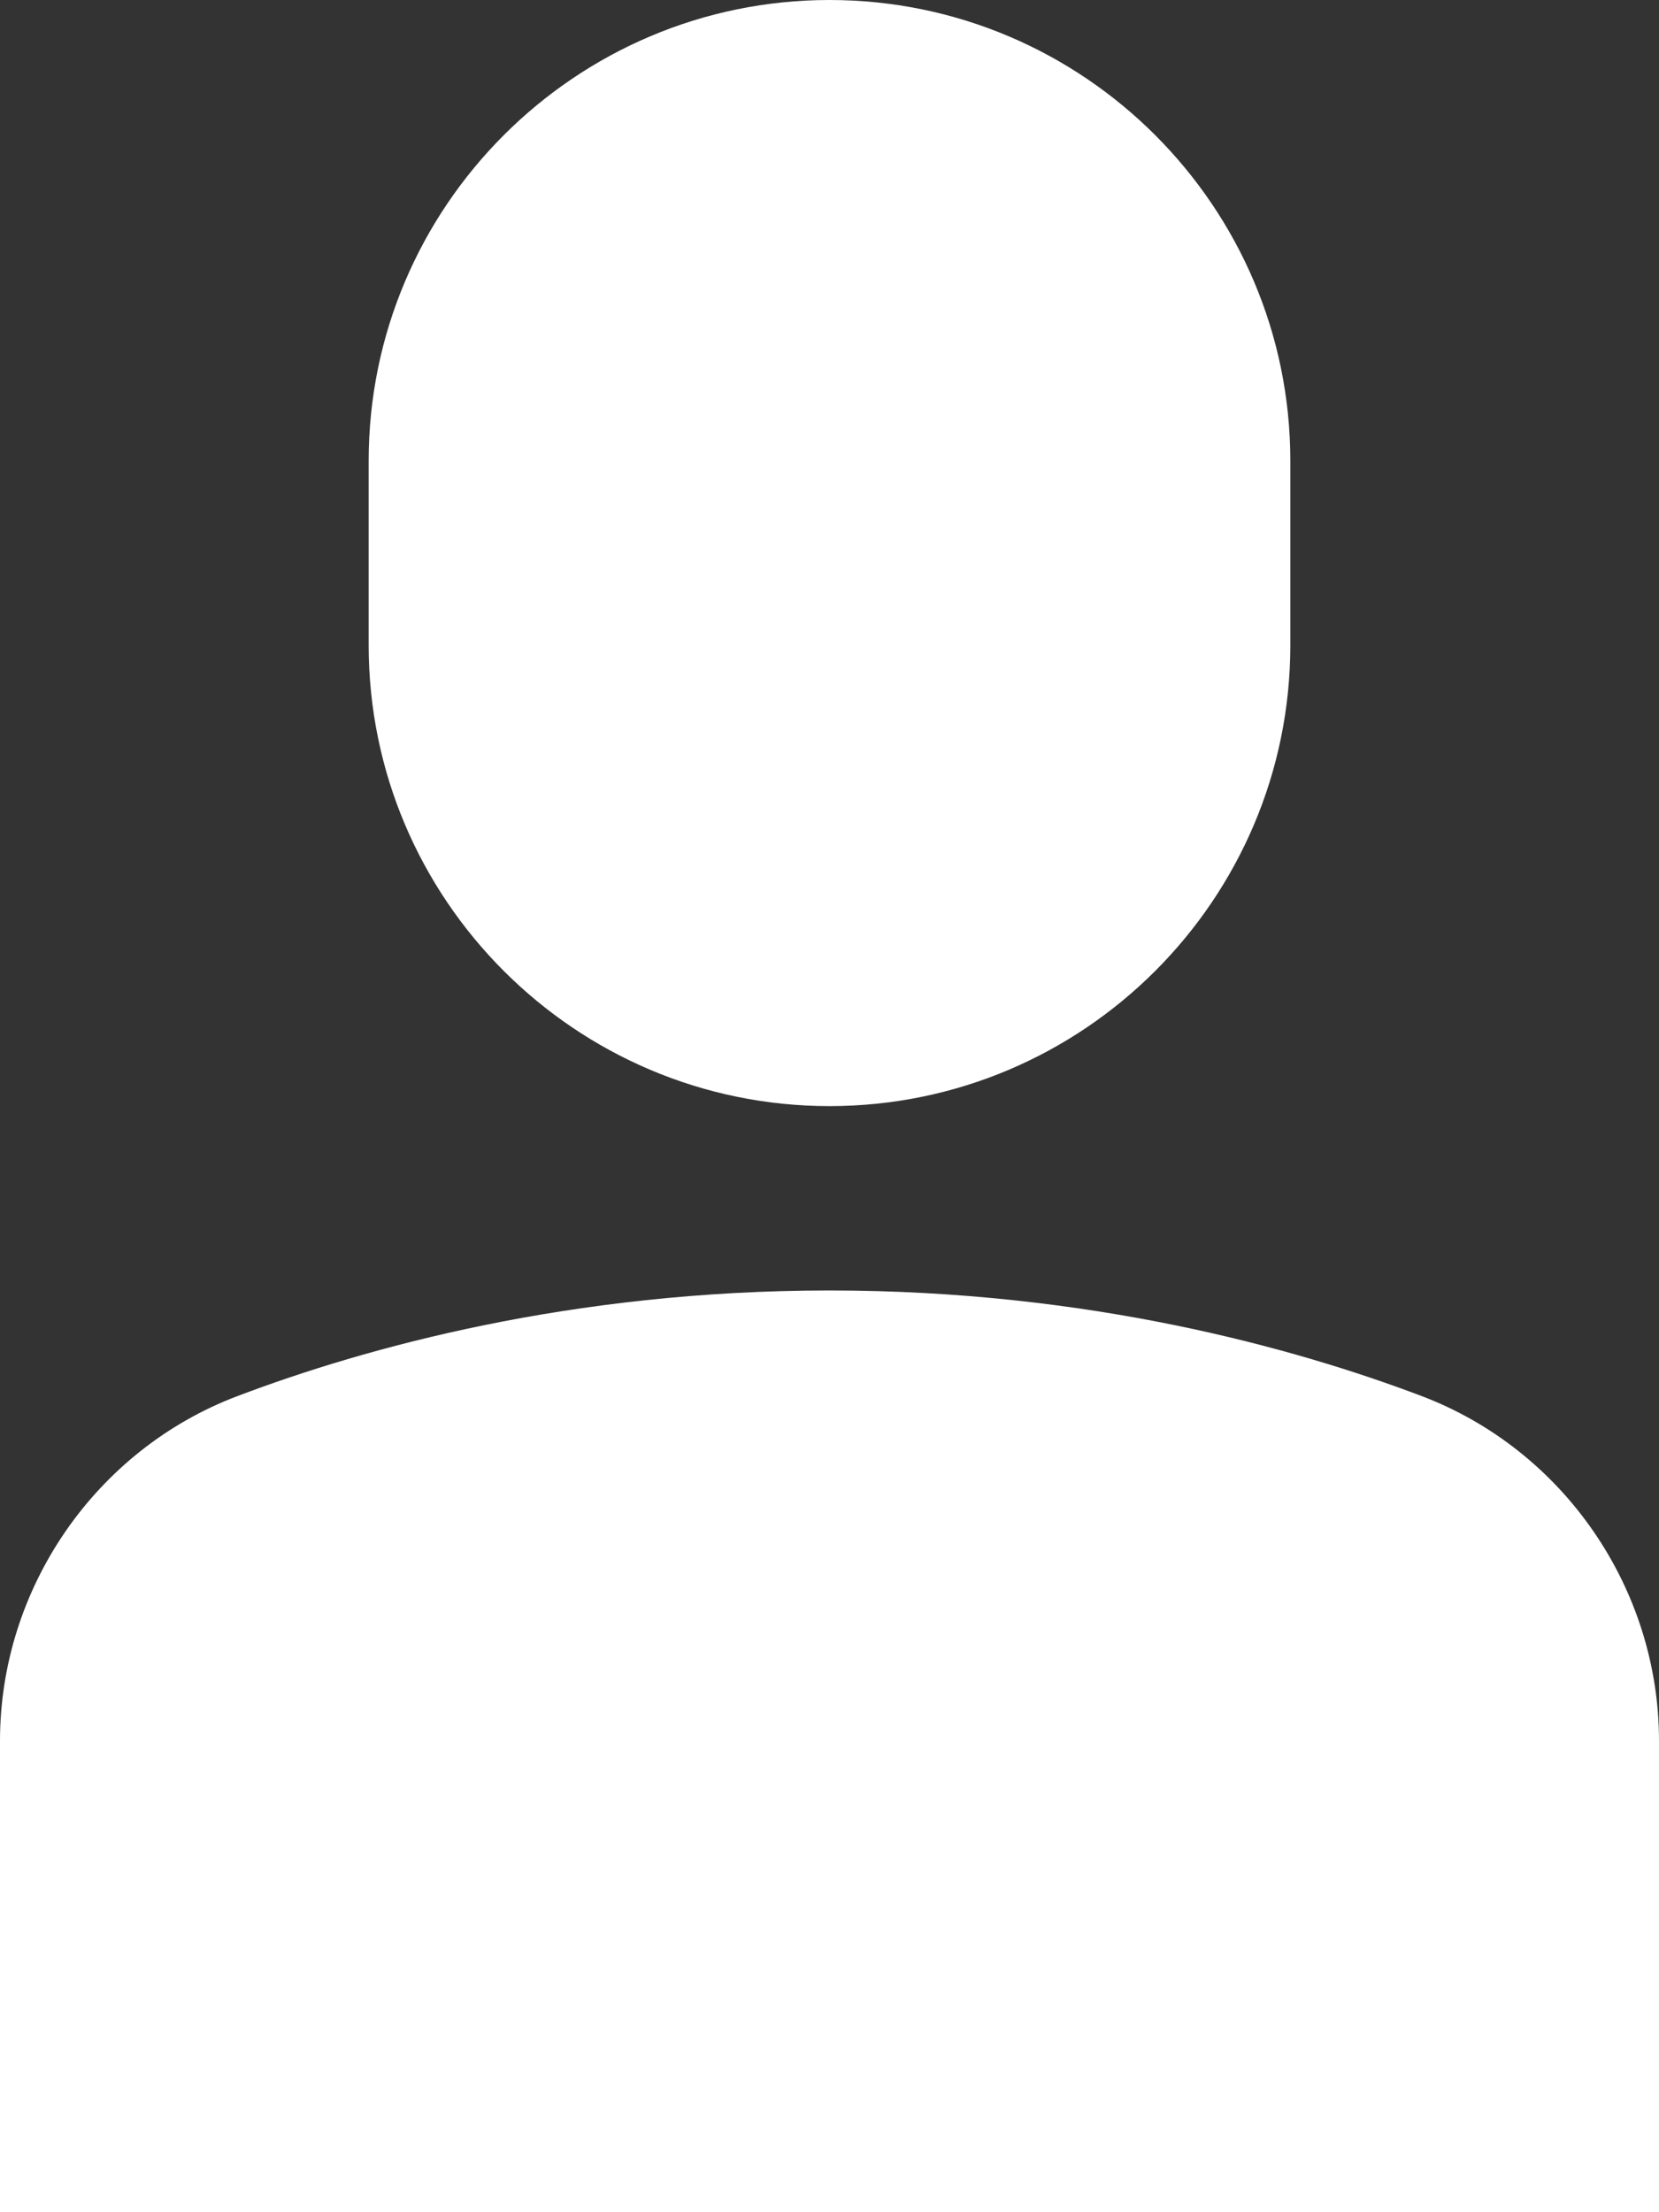 <?xml version="1.0" encoding="UTF-8" standalone="no"?>
<!DOCTYPE svg PUBLIC "-//W3C//DTD SVG 1.1//EN" "http://www.w3.org/Graphics/SVG/1.1/DTD/svg11.dtd">
<svg width="18" height="24" viewBox="0 0 18 24" version="1.1" xmlns="http://www.w3.org/2000/svg" xmlns:xlink="http://www.w3.org/1999/xlink" xml:space="preserve" xmlns:serif="http://www.serif.com/" style="fill-rule:evenodd;clip-rule:evenodd;stroke-linejoin:round;stroke-miterlimit:2;">
    <rect x="0" y="0" width="18" height="24" fill="#333333" stroke="none"/>
    <path d="M9,12C11.757,12 14,9.757 14,7L14,5C14,2.243 11.757,0 9,0C6.243,0 4,2.243 4,5L4,7C4,9.757 6.243,12 9,12Z" style="fill:white;fill-rule:nonzero;"/>
    <path d="M15.423,15.145C14.042,14.622 11.806,14 9,14C6.194,14 3.958,14.622 2.576,15.146C1.035,15.729 0,17.233 0,18.886L0,24L18,24L18,18.886C18,17.233 16.965,15.729 15.423,15.145Z" style="fill:white;fill-rule:nonzero;"/>
</svg>

